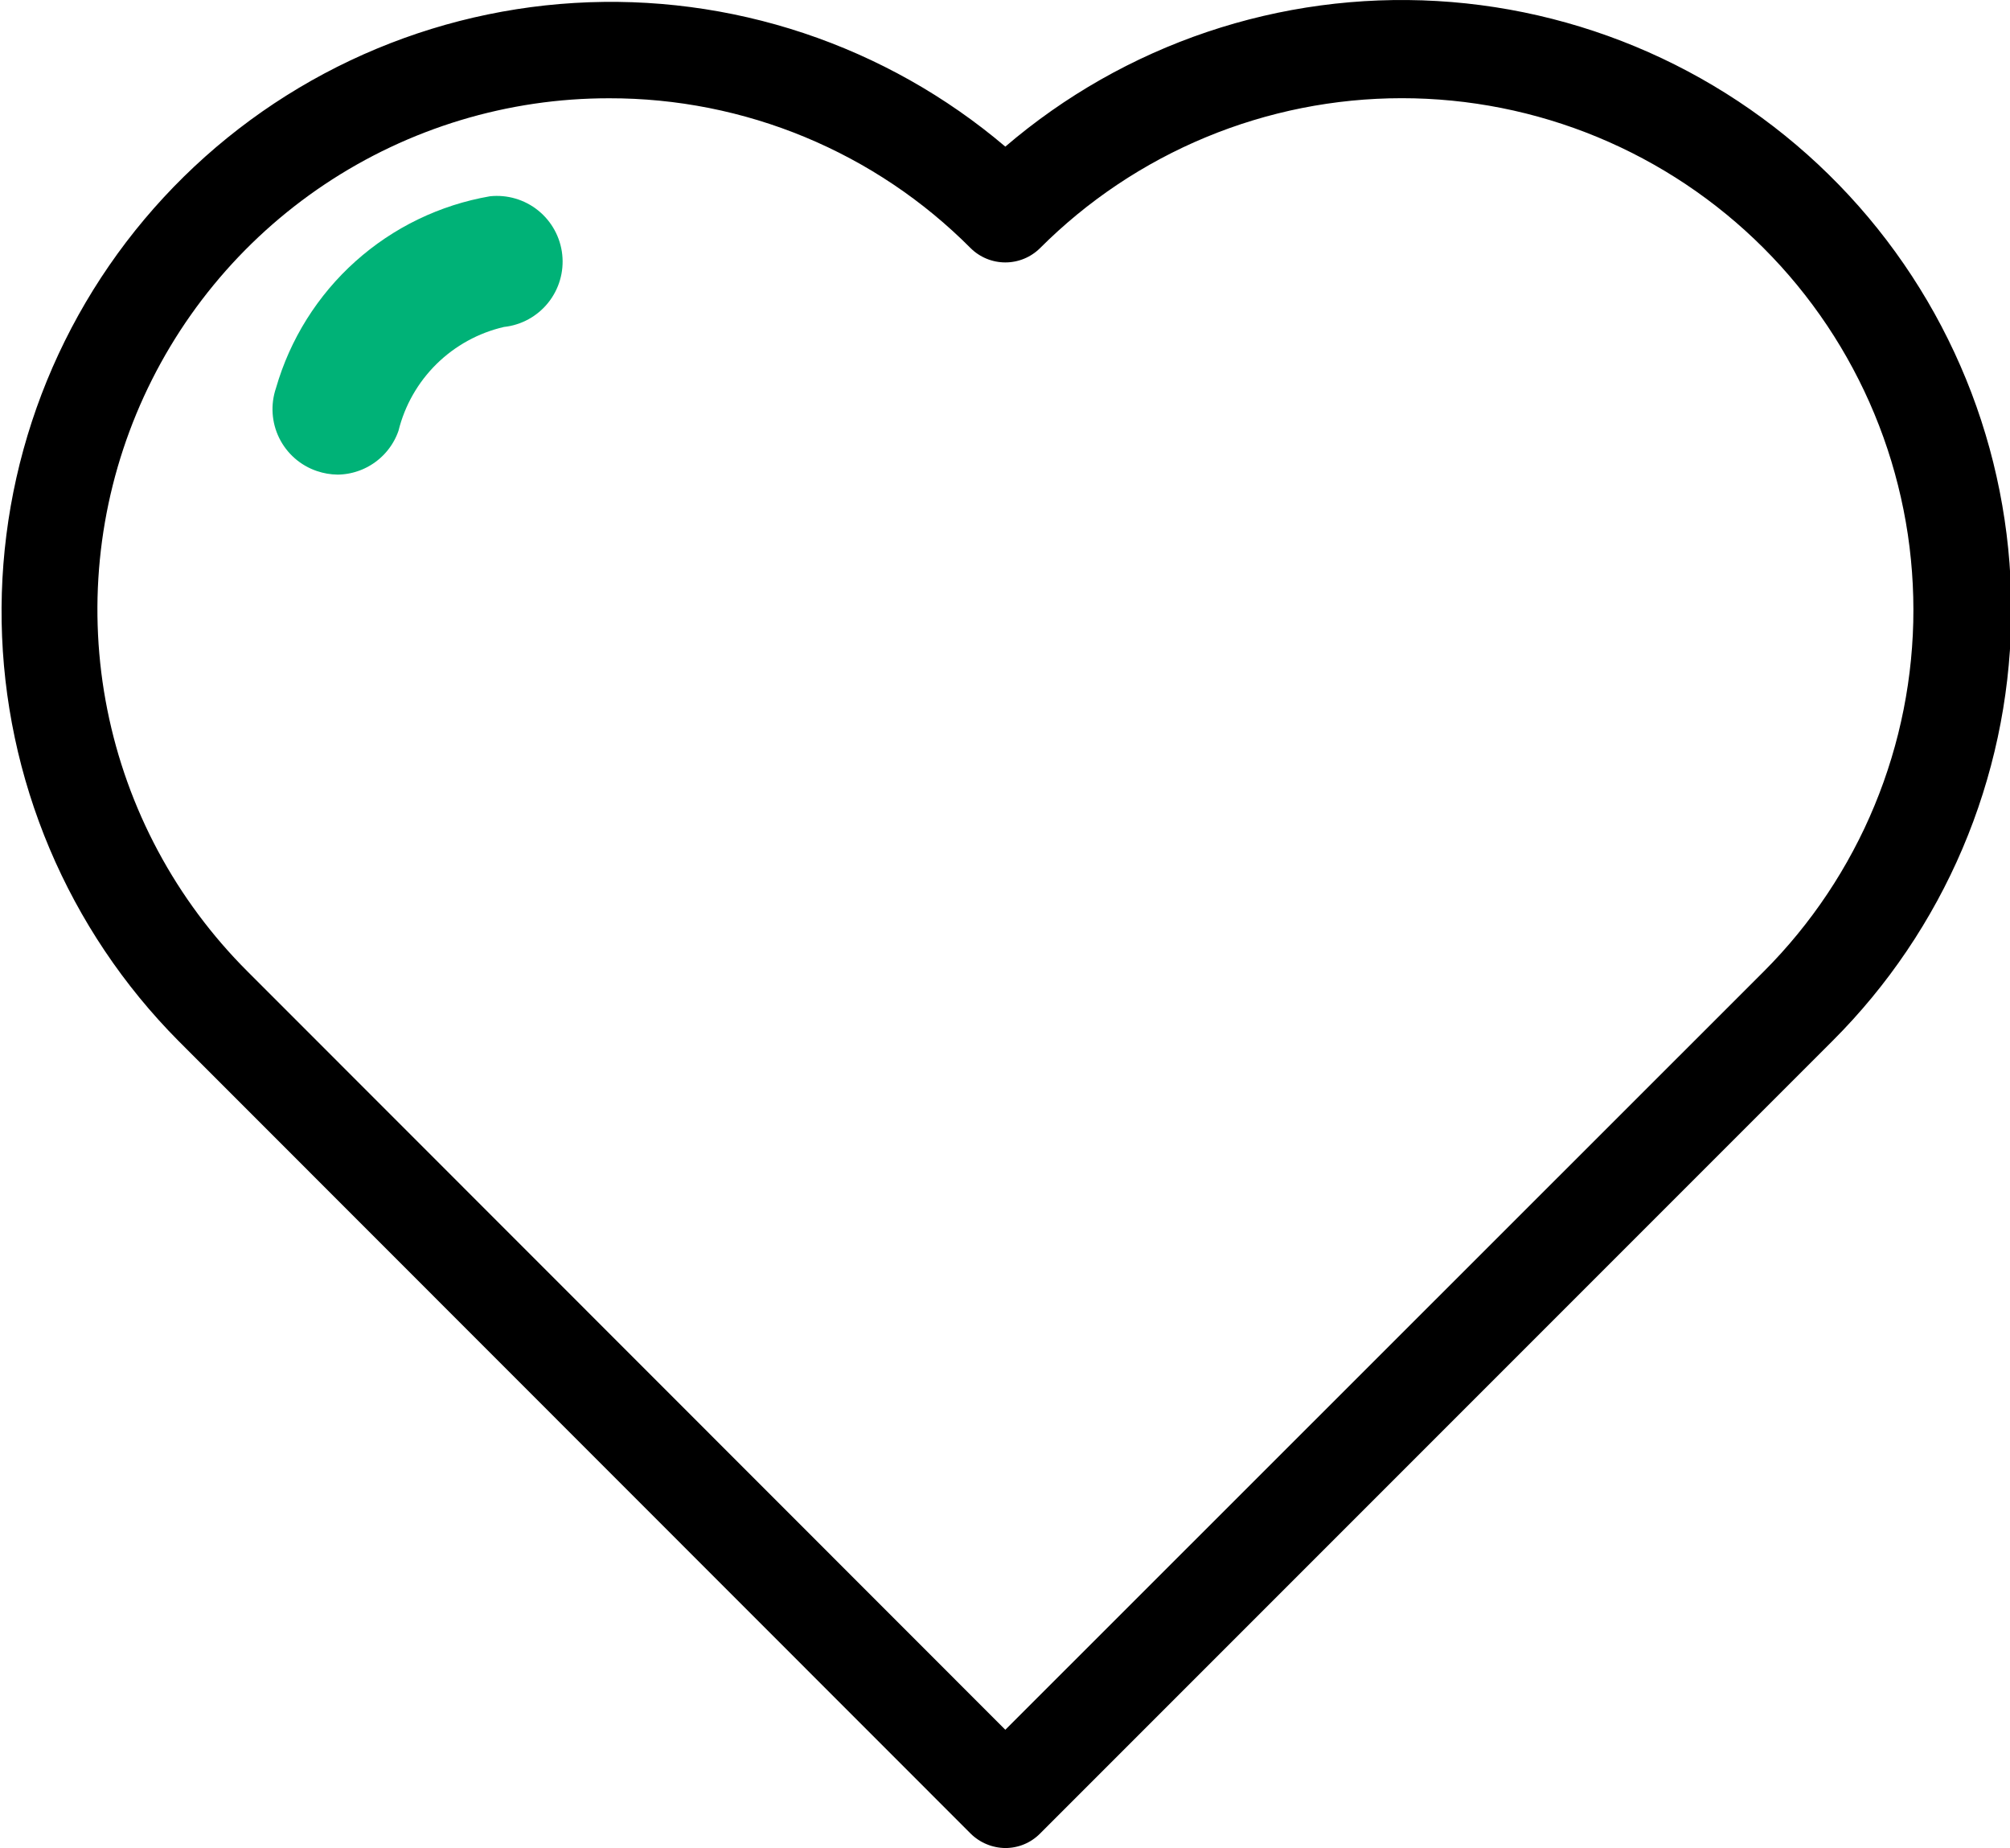 <svg xmlns="http://www.w3.org/2000/svg" xmlns:xlink="http://www.w3.org/1999/xlink" width="217.578" height="200" viewBox="0 0 217.578 200" fill="none">
<g  clip-path="url(#clip-path-P9bT3iPZCrzB6GYYG6o49)">
<path d="M108.824 200C108.738 199.999 108.651 199.997 108.565 199.993C108.478 199.987 108.392 199.979 108.306 199.971C108.219 199.961 108.133 199.95 108.048 199.938C107.962 199.924 107.877 199.909 107.792 199.891C107.707 199.874 107.623 199.854 107.539 199.833C107.455 199.811 107.371 199.788 107.288 199.764C107.206 199.737 107.123 199.709 107.042 199.682C106.96 199.651 106.879 199.62 106.799 199.586C106.719 199.553 106.64 199.518 106.562 199.483C106.483 199.444 106.406 199.405 106.329 199.366C106.253 199.323 106.177 199.28 106.103 199.237C106.028 199.192 105.955 199.147 105.883 199.1C105.811 199.051 105.74 199 105.67 198.95C105.6 198.899 105.531 198.846 105.464 198.792C105.397 198.737 105.331 198.68 105.266 198.624C105.202 198.565 105.139 198.504 105.077 198.446L19.304 112.636C18.564 111.891 17.843 111.128 17.14 110.348C16.437 109.568 15.753 108.772 15.087 107.959C14.422 107.146 13.777 106.318 13.151 105.474C12.526 104.631 11.921 103.773 11.336 102.9C10.751 102.028 10.188 101.142 9.646 100.243C9.103 99.344 8.583 98.432 8.084 97.507C7.585 96.583 7.109 95.648 6.655 94.701C6.2 93.754 5.769 92.797 5.361 91.829C4.952 90.861 4.567 89.885 4.206 88.899C3.844 87.913 3.506 86.919 3.192 85.917C2.877 84.915 2.587 83.906 2.321 82.89C2.055 81.874 1.813 80.852 1.596 79.825C1.379 78.797 1.186 77.765 1.018 76.728C0.85 75.692 0.707 74.652 0.588 73.608C0.47 72.565 0.377 71.519 0.308 70.471C0.24 69.423 0.197 68.374 0.178 67.324C0.16 66.274 0.167 65.224 0.199 64.174C0.23 63.125 0.287 62.076 0.369 61.029C0.451 59.982 0.558 58.938 0.69 57.896C0.821 56.854 0.978 55.816 1.159 54.781C1.341 53.747 1.547 52.718 1.777 51.693C2.008 50.668 2.262 49.65 2.542 48.637C2.821 47.625 3.124 46.62 3.451 45.622C3.778 44.624 4.129 43.635 4.503 42.653C4.878 41.672 5.276 40.7 5.696 39.738C6.117 38.776 6.561 37.824 7.027 36.883C7.493 35.942 7.982 35.013 8.492 34.095C9.003 33.178 9.535 32.273 10.089 31.38C10.643 30.488 11.218 29.61 11.814 28.745C12.409 27.88 13.026 27.03 13.662 26.194C14.298 25.359 14.954 24.539 15.63 23.735C16.305 22.931 17 22.144 17.713 21.373C18.426 20.602 19.157 19.848 19.907 19.112C20.656 18.376 21.422 17.659 22.206 16.959C22.989 16.26 23.788 15.579 24.605 14.918C25.42 14.257 26.252 13.616 27.098 12.994C27.945 12.373 28.805 11.772 29.681 11.191C30.556 10.611 31.445 10.052 32.347 9.514C33.249 8.976 34.163 8.46 35.09 7.965C36.016 7.471 36.954 6.999 37.903 6.55C38.852 6.1 39.812 5.673 40.781 5.27C41.75 4.866 42.729 4.486 43.717 4.129C44.704 3.772 45.7 3.438 46.704 3.129C47.707 2.82 48.718 2.534 49.735 2.273C50.752 2.012 51.775 1.775 52.803 1.563C53.832 1.351 54.865 1.163 55.902 1C56.94 0.837 57.98 0.699 59.025 0.585C60.069 0.472 61.115 0.384 62.163 0.321C63.212 0.257 64.261 0.219 65.311 0.206C66.361 0.192 67.411 0.204 68.46 0.241C69.51 0.278 70.558 0.34 71.605 0.427C72.651 0.514 73.695 0.626 74.736 0.763C75.778 0.9 76.815 1.061 77.849 1.247C78.882 1.434 79.911 1.645 80.934 1.88C81.957 2.116 82.975 2.375 83.986 2.659C84.997 2.943 86 3.252 86.997 3.583C87.993 3.915 88.981 4.271 89.96 4.65C90.94 5.029 91.91 5.432 92.87 5.857C93.83 6.283 94.779 6.731 95.718 7.202C96.657 7.672 97.584 8.165 98.499 8.68C99.414 9.195 100.317 9.732 101.206 10.29C102.096 10.848 102.972 11.428 103.833 12.027C104.695 12.627 105.542 13.248 106.375 13.888C107.207 14.529 108.024 15.189 108.824 15.868C109.624 15.183 110.44 14.517 111.272 13.871C112.104 13.225 112.951 12.599 113.813 11.994C114.674 11.388 115.55 10.803 116.44 10.24C117.33 9.676 118.233 9.134 119.148 8.614C120.064 8.094 120.992 7.595 121.931 7.12C122.871 6.644 123.822 6.19 124.783 5.76C125.744 5.33 126.715 4.923 127.696 4.539C128.677 4.155 129.666 3.795 130.665 3.458C131.663 3.122 132.668 2.809 133.681 2.521C134.694 2.232 135.714 1.968 136.739 1.729C137.765 1.489 138.796 1.275 139.832 1.084C140.868 0.894 141.908 0.729 142.952 0.589C143.995 0.448 145.042 0.333 146.091 0.243C147.141 0.153 148.192 0.088 149.244 0.048C150.297 0.008 151.35 -0.007 152.403 0.004C153.456 0.014 154.509 0.05 155.56 0.111C156.612 0.172 157.661 0.258 158.708 0.369C159.756 0.481 160.8 0.617 161.841 0.778C162.882 0.939 163.918 1.125 164.95 1.336C165.982 1.547 167.008 1.782 168.029 2.043C169.05 2.303 170.064 2.587 171.071 2.895C172.078 3.204 173.077 3.537 174.068 3.893C175.059 4.249 176.041 4.629 177.014 5.033C177.987 5.436 178.95 5.863 179.902 6.312C180.855 6.762 181.796 7.234 182.726 7.729C183.656 8.223 184.573 8.74 185.478 9.279C186.383 9.817 187.275 10.377 188.154 10.959C189.032 11.54 189.896 12.142 190.745 12.765C191.595 13.387 192.429 14.03 193.248 14.693C194.066 15.355 194.868 16.037 195.655 16.738C196.442 17.439 197.209 18.159 197.961 18.897C198.713 19.634 199.446 20.39 200.162 21.163C200.877 21.936 201.574 22.726 202.252 23.532C202.93 24.339 203.586 25.161 204.225 25.998C204.864 26.836 205.481 27.689 206.078 28.557C206.676 29.424 207.252 30.306 207.807 31.201C208.364 32.096 208.897 33.004 209.408 33.924C209.92 34.845 210.408 35.777 210.875 36.721C211.342 37.665 211.787 38.62 212.207 39.585C212.629 40.551 213.028 41.526 213.403 42.51C213.776 43.494 214.127 44.487 214.455 45.488C214.781 46.49 215.084 47.498 215.364 48.514C215.643 49.53 215.897 50.551 216.125 51.579C216.356 52.607 216.561 53.64 216.74 54.678C216.922 55.715 217.076 56.757 217.207 57.802C217.338 58.847 217.444 59.895 217.524 60.945C217.604 61.995 217.66 63.047 217.69 64.1C217.719 65.153 217.725 66.206 217.703 67.259C217.682 68.312 217.637 69.364 217.567 70.415C217.494 71.466 217.399 72.514 217.278 73.56C217.156 74.607 217.01 75.65 216.84 76.689C216.668 77.728 216.473 78.763 216.252 79.793C216.031 80.823 215.787 81.847 215.516 82.865C215.246 83.883 214.953 84.894 214.635 85.898C214.317 86.902 213.975 87.898 213.61 88.886C213.244 89.874 212.854 90.852 212.442 91.821C212.03 92.79 211.594 93.749 211.135 94.697C210.676 95.645 210.196 96.582 209.692 97.507C209.188 98.432 208.662 99.345 208.115 100.245C207.569 101.145 207 102.031 206.41 102.904C205.821 103.777 205.211 104.635 204.58 105.479C203.949 106.322 203.299 107.15 202.629 107.963C201.959 108.775 201.27 109.571 200.561 110.35C199.852 111.13 199.125 111.892 198.381 112.636L112.572 198.446C112.511 198.506 112.448 198.567 112.384 198.625C112.32 198.684 112.255 198.741 112.188 198.795C112.121 198.85 112.052 198.905 111.983 198.956C111.913 199.006 111.842 199.057 111.77 199.106C111.698 199.153 111.625 199.2 111.551 199.247C111.476 199.29 111.401 199.333 111.324 199.375C111.248 199.415 111.17 199.454 111.092 199.493C111.014 199.528 110.934 199.563 110.854 199.598C110.774 199.629 110.693 199.661 110.611 199.692C110.53 199.719 110.447 199.747 110.364 199.774C110.281 199.797 110.198 199.821 110.113 199.842C110.029 199.864 109.944 199.883 109.859 199.899C109.774 199.915 109.689 199.93 109.603 199.944C109.517 199.956 109.431 199.967 109.344 199.975C109.258 199.983 109.172 199.991 109.085 199.995C108.998 199.999 108.911 200 108.825 200L108.824 200ZM65.938 10.635C65.258 10.635 64.579 10.646 63.9 10.671C63.22 10.695 62.541 10.732 61.864 10.781C61.185 10.83 60.509 10.892 59.833 10.966C59.157 11.041 58.483 11.127 57.811 11.226C57.138 11.325 56.468 11.437 55.799 11.561C55.131 11.684 54.465 11.82 53.802 11.969C53.138 12.117 52.478 12.278 51.82 12.45C51.163 12.623 50.509 12.808 49.858 13.005C49.207 13.201 48.56 13.41 47.917 13.631C47.275 13.851 46.636 14.084 46.001 14.328C45.367 14.572 44.737 14.828 44.112 15.095C43.487 15.363 42.867 15.642 42.253 15.932C41.638 16.222 41.029 16.523 40.425 16.836C39.822 17.149 39.224 17.473 38.633 17.807C38.041 18.142 37.455 18.487 36.876 18.844C36.297 19.2 35.725 19.567 35.16 19.944C34.594 20.321 34.036 20.709 33.485 21.107C32.934 21.505 32.39 21.913 31.854 22.331C31.318 22.749 30.79 23.177 30.27 23.614C29.749 24.052 29.237 24.498 28.733 24.955C28.23 25.411 27.734 25.877 27.247 26.351C26.761 26.826 26.283 27.309 25.814 27.801C25.345 28.293 24.886 28.794 24.435 29.303C23.985 29.812 23.544 30.329 23.113 30.855C22.681 31.38 22.26 31.913 21.848 32.454C21.436 32.995 21.034 33.544 20.643 34.099C20.251 34.655 19.87 35.218 19.499 35.787C19.129 36.357 18.768 36.934 18.419 37.517C18.07 38.1 17.731 38.689 17.403 39.285C17.075 39.88 16.759 40.481 16.453 41.089C16.147 41.696 15.853 42.309 15.57 42.926C15.287 43.544 15.015 44.167 14.755 44.796C14.495 45.424 14.246 46.056 14.01 46.694C13.773 47.331 13.548 47.972 13.335 48.617C13.122 49.263 12.921 49.912 12.731 50.565C12.542 51.218 12.365 51.874 12.2 52.534C12.035 53.193 11.882 53.855 11.741 54.52C11.601 55.186 11.472 55.853 11.356 56.523C11.24 57.193 11.137 57.864 11.045 58.538C10.954 59.212 10.875 59.887 10.809 60.563C10.743 61.24 10.689 61.917 10.647 62.596C10.606 63.274 10.577 63.953 10.56 64.633C10.544 65.313 10.54 65.992 10.549 66.672C10.558 67.352 10.579 68.031 10.613 68.71C10.646 69.389 10.692 70.067 10.751 70.744C10.81 71.421 10.881 72.097 10.964 72.772C11.048 73.446 11.144 74.119 11.252 74.79C11.361 75.461 11.482 76.13 11.615 76.797C11.748 77.464 11.893 78.128 12.051 78.789C12.208 79.45 12.378 80.108 12.559 80.763C12.741 81.418 12.935 82.07 13.141 82.718C13.347 83.365 13.564 84.01 13.794 84.649C14.023 85.289 14.265 85.925 14.518 86.556C14.771 87.186 15.035 87.813 15.311 88.434C15.587 89.055 15.874 89.671 16.173 90.281C16.472 90.892 16.782 91.497 17.103 92.096C17.424 92.695 17.756 93.289 18.099 93.876C18.442 94.463 18.795 95.043 19.159 95.617C19.523 96.191 19.898 96.758 20.283 97.318C20.669 97.878 21.064 98.431 21.47 98.977C21.875 99.522 22.291 100.06 22.716 100.59C23.141 101.121 23.576 101.643 24.021 102.157C24.465 102.671 24.92 103.177 25.383 103.675C25.846 104.172 26.318 104.661 26.8 105.141L108.824 187.201L190.92 105.141C191.561 104.5 192.185 103.843 192.793 103.172C193.402 102.5 193.993 101.814 194.568 101.113C195.142 100.412 195.699 99.697 196.239 98.969C196.78 98.241 197.301 97.5 197.803 96.746C198.307 95.993 198.791 95.227 199.256 94.449C199.723 93.672 200.168 92.883 200.594 92.084C201.022 91.285 201.428 90.475 201.817 89.656C202.203 88.836 202.571 88.008 202.916 87.17C203.262 86.333 203.588 85.488 203.893 84.634C204.198 83.781 204.481 82.92 204.744 82.053C205.008 81.186 205.248 80.312 205.469 79.433C205.688 78.554 205.885 77.67 206.063 76.781C206.239 75.892 206.393 74.999 206.526 74.103C206.658 73.206 206.77 72.307 206.858 71.405C206.946 70.503 207.012 69.6 207.057 68.694C207.102 67.789 207.123 66.883 207.121 65.977C207.121 65.071 207.098 64.165 207.053 63.26C207.008 62.355 206.942 61.452 206.852 60.55C206.764 59.648 206.653 58.749 206.52 57.852C206.385 56.956 206.231 56.063 206.053 55.175C205.875 54.286 205.676 53.402 205.455 52.523C205.235 51.644 204.994 50.771 204.731 49.904C204.467 49.037 204.182 48.176 203.877 47.323C203.571 46.47 203.244 45.625 202.897 44.788C202.551 43.951 202.184 43.123 201.795 42.304C201.406 41.484 200.998 40.675 200.571 39.877C200.143 39.077 199.698 38.289 199.231 37.512C198.764 36.735 198.28 35.97 197.776 35.217C197.272 34.463 196.75 33.723 196.209 32.995C195.668 32.267 195.111 31.553 194.536 30.853C193.961 30.153 193.369 29.467 192.76 28.796C192.151 28.125 191.526 27.469 190.885 26.828C190.244 26.188 189.587 25.563 188.915 24.955C188.244 24.347 187.557 23.755 186.857 23.181C186.156 22.606 185.441 22.049 184.713 21.509C183.985 20.97 183.244 20.448 182.49 19.945C181.737 19.442 180.971 18.958 180.193 18.492C179.416 18.027 178.627 17.581 177.828 17.154C177.028 16.727 176.219 16.32 175.4 15.933C174.58 15.546 173.752 15.179 172.914 14.832C172.077 14.486 171.231 14.16 170.378 13.855C169.525 13.55 168.664 13.267 167.797 13.004C166.93 12.741 166.056 12.5 165.177 12.28C164.298 12.06 163.414 11.862 162.525 11.686C161.636 11.51 160.743 11.355 159.847 11.223C158.95 11.09 158.051 10.979 157.149 10.891C156.247 10.803 155.343 10.736 154.438 10.692C153.533 10.648 152.627 10.626 151.721 10.627C150.815 10.627 149.909 10.65 149.004 10.695C148.099 10.74 147.195 10.807 146.294 10.896C145.392 10.985 144.493 11.097 143.596 11.23C142.7 11.363 141.807 11.519 140.919 11.696C140.03 11.873 139.146 12.072 138.267 12.293C137.388 12.513 136.515 12.755 135.648 13.019C134.781 13.282 133.92 13.567 133.067 13.872C132.214 14.178 131.369 14.504 130.532 14.852C129.695 15.199 128.867 15.566 128.048 15.954C127.229 16.342 126.419 16.75 125.62 17.177C124.821 17.605 124.033 18.052 123.256 18.518C122.479 18.984 121.714 19.469 120.961 19.973C120.207 20.477 119.467 20.999 118.739 21.539C118.011 22.079 117.297 22.637 116.597 23.212C115.897 23.788 115.211 24.38 114.54 24.989C113.869 25.598 113.213 26.223 112.572 26.864C112.511 26.924 112.448 26.984 112.383 27.041C112.318 27.099 112.252 27.155 112.185 27.21C112.118 27.264 112.049 27.317 111.98 27.368C111.91 27.419 111.839 27.469 111.766 27.516C111.694 27.564 111.621 27.61 111.547 27.654C111.472 27.698 111.397 27.741 111.32 27.781C111.243 27.822 111.166 27.86 111.088 27.897C111.009 27.933 110.93 27.968 110.85 28.001C110.77 28.034 110.689 28.065 110.607 28.094C110.526 28.123 110.443 28.149 110.36 28.174C110.278 28.199 110.194 28.222 110.11 28.243C110.026 28.264 109.941 28.283 109.857 28.299C109.772 28.316 109.686 28.331 109.601 28.343C109.515 28.356 109.429 28.366 109.343 28.375C109.257 28.383 109.17 28.39 109.084 28.394C108.998 28.398 108.911 28.4 108.824 28.4C108.738 28.4 108.651 28.398 108.565 28.394C108.478 28.39 108.392 28.383 108.306 28.375C108.22 28.366 108.134 28.356 108.048 28.343C107.963 28.331 107.877 28.316 107.792 28.299C107.707 28.283 107.623 28.264 107.539 28.243C107.455 28.222 107.372 28.199 107.289 28.174C107.206 28.149 107.123 28.123 107.042 28.094C106.96 28.065 106.879 28.034 106.799 28.001C106.719 27.968 106.64 27.933 106.562 27.897C106.483 27.86 106.406 27.822 106.329 27.781C106.253 27.741 106.177 27.698 106.103 27.654C106.028 27.61 105.955 27.564 105.883 27.516C105.81 27.469 105.739 27.419 105.669 27.368C105.599 27.317 105.531 27.264 105.464 27.21C105.397 27.155 105.331 27.099 105.266 27.041C105.202 26.984 105.139 26.924 105.077 26.864C104.757 26.543 104.434 26.225 104.107 25.912C103.779 25.599 103.448 25.29 103.113 24.985C102.778 24.679 102.439 24.379 102.097 24.082C101.755 23.785 101.409 23.493 101.059 23.204C100.709 22.916 100.356 22.633 100 22.353C99.643 22.074 99.283 21.799 98.92 21.528C98.556 21.258 98.189 20.991 97.82 20.73C97.45 20.469 97.076 20.212 96.7 19.959C96.324 19.707 95.944 19.459 95.562 19.217C95.18 18.974 94.794 18.735 94.406 18.502C94.017 18.269 93.626 18.04 93.233 17.816C92.838 17.593 92.442 17.374 92.042 17.16C91.643 16.946 91.241 16.737 90.837 16.533C90.432 16.329 90.025 16.13 89.616 15.936C89.206 15.742 88.794 15.553 88.38 15.369C87.966 15.185 87.55 15.007 87.131 14.833C86.713 14.66 86.292 14.491 85.87 14.328C85.447 14.165 85.022 14.007 84.596 13.854C84.169 13.702 83.741 13.554 83.311 13.412C82.88 13.27 82.448 13.133 82.015 13.002C81.581 12.871 81.146 12.745 80.709 12.624C80.273 12.503 79.835 12.388 79.395 12.278C78.956 12.168 78.515 12.064 78.073 11.965C77.63 11.866 77.187 11.772 76.743 11.684C76.298 11.596 75.853 11.514 75.406 11.437C74.96 11.36 74.513 11.288 74.064 11.222C73.616 11.156 73.167 11.096 72.717 11.041C72.268 10.986 71.817 10.937 71.367 10.893C70.915 10.849 70.464 10.811 70.012 10.778C69.56 10.746 69.108 10.719 68.656 10.697C68.203 10.676 67.75 10.66 67.297 10.649C66.844 10.639 66.391 10.634 65.938 10.635Z"   fill="currentColor" >
</path>
<path d="M36.558 51.365C36.173 51.361 35.79 51.326 35.411 51.261C35.031 51.195 34.659 51.1 34.295 50.976C34.185 50.939 34.077 50.899 33.969 50.856C33.861 50.814 33.754 50.769 33.649 50.721C33.543 50.673 33.439 50.623 33.336 50.57C33.233 50.517 33.131 50.461 33.031 50.403C32.931 50.345 32.832 50.285 32.734 50.222C32.637 50.16 32.541 50.094 32.447 50.027C32.353 49.959 32.261 49.889 32.17 49.818C32.079 49.745 31.99 49.671 31.903 49.595C31.816 49.518 31.731 49.44 31.648 49.359C31.564 49.278 31.483 49.196 31.404 49.111C31.325 49.027 31.248 48.94 31.173 48.852C31.098 48.763 31.026 48.673 30.955 48.581C30.884 48.489 30.816 48.396 30.75 48.3C30.684 48.205 30.621 48.108 30.56 48.01C30.499 47.911 30.44 47.812 30.384 47.71C30.328 47.609 30.274 47.506 30.223 47.402C30.172 47.298 30.123 47.193 30.077 47.087C30.031 46.981 29.988 46.873 29.947 46.765C29.907 46.656 29.869 46.547 29.833 46.437C29.798 46.326 29.765 46.215 29.735 46.103C29.706 45.991 29.678 45.879 29.654 45.765C29.63 45.652 29.608 45.538 29.59 45.424C29.571 45.31 29.555 45.195 29.542 45.08C29.529 44.965 29.518 44.849 29.511 44.734C29.503 44.618 29.499 44.502 29.497 44.386C29.495 44.271 29.497 44.155 29.5 44.039C29.505 43.923 29.511 43.807 29.521 43.692C29.531 43.577 29.543 43.462 29.558 43.347C29.573 43.232 29.592 43.117 29.613 43.004C29.634 42.89 29.657 42.776 29.684 42.663C29.71 42.551 29.739 42.439 29.771 42.327C29.803 42.216 29.838 42.105 29.875 41.996C29.97 41.667 30.07 41.341 30.176 41.016C30.282 40.692 30.393 40.369 30.511 40.048C30.628 39.727 30.75 39.409 30.879 39.092C31.007 38.776 31.141 38.462 31.28 38.15C31.419 37.838 31.564 37.529 31.714 37.222C31.864 36.915 32.02 36.611 32.181 36.31C32.341 36.008 32.507 35.71 32.678 35.415C32.85 35.119 33.026 34.827 33.208 34.537C33.389 34.248 33.575 33.962 33.767 33.679C33.958 33.396 34.155 33.117 34.356 32.841C34.557 32.565 34.763 32.293 34.974 32.024C35.185 31.755 35.4 31.49 35.62 31.229C35.84 30.968 36.065 30.71 36.294 30.457C36.523 30.204 36.756 29.955 36.994 29.709C37.232 29.464 37.474 29.223 37.72 28.987C37.966 28.75 38.217 28.518 38.471 28.29C38.725 28.062 38.983 27.838 39.246 27.62C39.508 27.401 39.774 27.186 40.043 26.977C40.313 26.767 40.586 26.562 40.863 26.362C41.14 26.162 41.42 25.967 41.704 25.777C41.987 25.587 42.274 25.402 42.565 25.221C42.855 25.041 43.148 24.866 43.444 24.696C43.74 24.526 44.039 24.362 44.341 24.202C44.644 24.043 44.948 23.889 45.256 23.74C45.563 23.591 45.873 23.448 46.185 23.31C46.498 23.172 46.813 23.04 47.13 22.913C47.447 22.786 47.766 22.664 48.087 22.549C48.409 22.433 48.732 22.323 49.057 22.218C49.382 22.114 49.709 22.015 50.038 21.922C50.366 21.829 50.696 21.742 51.028 21.661C51.36 21.579 51.693 21.503 52.027 21.434C52.361 21.364 52.697 21.3 53.033 21.242C53.149 21.23 53.265 21.22 53.381 21.213C53.498 21.207 53.614 21.203 53.73 21.202C53.846 21.201 53.963 21.203 54.079 21.207C54.195 21.212 54.311 21.22 54.427 21.23C54.543 21.241 54.659 21.254 54.774 21.27C54.889 21.286 55.004 21.305 55.118 21.327C55.233 21.348 55.346 21.373 55.459 21.4C55.572 21.428 55.685 21.458 55.796 21.491C55.908 21.523 56.019 21.559 56.129 21.597C56.239 21.636 56.347 21.676 56.455 21.72C56.563 21.764 56.67 21.81 56.775 21.858C56.881 21.907 56.985 21.959 57.089 22.013C57.192 22.067 57.293 22.123 57.394 22.182C57.494 22.241 57.593 22.302 57.69 22.366C57.787 22.43 57.883 22.496 57.977 22.565C58.071 22.633 58.163 22.704 58.254 22.777C58.345 22.85 58.433 22.925 58.52 23.003C58.607 23.08 58.692 23.16 58.775 23.241C58.858 23.323 58.939 23.406 59.018 23.492C59.097 23.577 59.173 23.665 59.248 23.754C59.323 23.843 59.395 23.934 59.465 24.027C59.535 24.12 59.603 24.215 59.669 24.311C59.734 24.407 59.797 24.505 59.858 24.604C59.919 24.703 59.977 24.804 60.032 24.906C60.088 25.008 60.142 25.112 60.192 25.216C60.243 25.321 60.291 25.427 60.336 25.534C60.382 25.641 60.425 25.749 60.465 25.858C60.505 25.968 60.542 26.078 60.577 26.189C60.612 26.3 60.644 26.412 60.673 26.524C60.703 26.637 60.729 26.75 60.753 26.864C60.776 26.978 60.797 27.093 60.816 27.207C60.834 27.322 60.849 27.438 60.861 27.553C60.874 27.669 60.883 27.785 60.89 27.901C60.897 28.017 60.901 28.134 60.902 28.25C60.903 28.366 60.901 28.483 60.896 28.599C60.892 28.715 60.884 28.831 60.874 28.947C60.863 29.063 60.85 29.178 60.834 29.294C60.818 29.409 60.799 29.524 60.778 29.638C60.756 29.753 60.731 29.866 60.704 29.979C60.677 30.092 60.647 30.205 60.614 30.317C60.581 30.428 60.546 30.539 60.508 30.649C60.47 30.759 60.429 30.868 60.385 30.976C60.342 31.083 60.295 31.19 60.246 31.296C60.198 31.401 60.146 31.506 60.092 31.609C60.038 31.712 59.982 31.814 59.923 31.914C59.864 32.014 59.803 32.113 59.739 32.211C59.675 32.308 59.609 32.404 59.541 32.498C59.472 32.592 59.402 32.684 59.329 32.775C59.256 32.865 59.181 32.954 59.103 33.041C59.026 33.128 58.946 33.213 58.865 33.296C58.783 33.379 58.7 33.46 58.614 33.539C58.529 33.618 58.442 33.695 58.352 33.769C58.263 33.844 58.172 33.916 58.079 33.986C57.986 34.057 57.892 34.124 57.796 34.19C57.7 34.256 57.602 34.319 57.503 34.379C57.403 34.44 57.303 34.498 57.201 34.554C57.099 34.61 56.995 34.663 56.891 34.714C56.786 34.765 56.68 34.813 56.573 34.858C56.466 34.904 56.358 34.947 56.248 34.987C56.139 35.027 56.029 35.065 55.918 35.099C55.807 35.134 55.695 35.166 55.583 35.196C55.47 35.225 55.357 35.252 55.243 35.276C55.129 35.299 55.015 35.32 54.9 35.338C54.785 35.356 54.669 35.372 54.554 35.384C54.383 35.424 54.212 35.466 54.042 35.512C53.873 35.557 53.704 35.605 53.536 35.656C53.367 35.708 53.2 35.762 53.034 35.819C52.868 35.876 52.703 35.935 52.538 35.998C52.374 36.061 52.211 36.126 52.05 36.194C51.888 36.263 51.727 36.334 51.567 36.407C51.408 36.481 51.25 36.557 51.093 36.637C50.936 36.716 50.781 36.798 50.627 36.883C50.473 36.967 50.32 37.054 50.169 37.144C50.018 37.234 49.869 37.326 49.721 37.421C49.573 37.516 49.427 37.614 49.282 37.714C49.138 37.814 48.995 37.916 48.854 38.021C48.713 38.126 48.574 38.233 48.437 38.343C48.3 38.453 48.165 38.565 48.031 38.679C47.898 38.794 47.766 38.91 47.637 39.029C47.508 39.148 47.38 39.269 47.255 39.392C47.13 39.515 47.007 39.641 46.886 39.768C46.765 39.896 46.647 40.026 46.53 40.157C46.413 40.289 46.299 40.422 46.188 40.558C46.076 40.693 45.966 40.831 45.859 40.97C45.752 41.109 45.648 41.25 45.545 41.393C45.443 41.536 45.343 41.681 45.246 41.827C45.149 41.973 45.054 42.121 44.962 42.271C44.87 42.42 44.78 42.572 44.693 42.724C44.606 42.877 44.522 43.031 44.44 43.187C44.359 43.342 44.28 43.499 44.203 43.657C44.127 43.816 44.053 43.975 43.983 44.136C43.912 44.297 43.844 44.459 43.779 44.622C43.714 44.785 43.651 44.949 43.592 45.115C43.532 45.28 43.476 45.446 43.422 45.614C43.368 45.781 43.317 45.949 43.269 46.118C43.221 46.287 43.176 46.457 43.134 46.627C43.104 46.712 43.073 46.796 43.04 46.88C43.007 46.964 42.973 47.047 42.937 47.129C42.901 47.212 42.863 47.293 42.824 47.374C42.785 47.455 42.744 47.535 42.702 47.615C42.66 47.694 42.616 47.773 42.571 47.85C42.525 47.928 42.479 48.005 42.431 48.081C42.383 48.157 42.333 48.232 42.282 48.306C42.231 48.38 42.178 48.453 42.125 48.525C42.071 48.597 42.016 48.668 41.959 48.738C41.903 48.808 41.845 48.877 41.786 48.945C41.727 49.012 41.666 49.079 41.605 49.144C41.543 49.21 41.48 49.274 41.416 49.337C41.352 49.4 41.286 49.462 41.22 49.522C41.154 49.583 41.086 49.642 41.017 49.7C40.949 49.758 40.879 49.815 40.808 49.87C40.737 49.925 40.665 49.979 40.592 50.032C40.519 50.084 40.445 50.135 40.37 50.185C40.295 50.235 40.219 50.283 40.143 50.33C40.066 50.377 39.988 50.422 39.91 50.466C39.831 50.51 39.752 50.553 39.672 50.593C39.592 50.634 39.511 50.674 39.429 50.711C39.348 50.749 39.266 50.785 39.183 50.82C39.1 50.855 39.016 50.888 38.932 50.919C38.847 50.95 38.763 50.98 38.677 51.008C38.592 51.037 38.506 51.063 38.42 51.088C38.333 51.113 38.246 51.136 38.159 51.158C38.072 51.18 37.984 51.2 37.896 51.218C37.808 51.236 37.72 51.253 37.631 51.268C37.542 51.283 37.453 51.296 37.364 51.307C37.275 51.319 37.186 51.329 37.096 51.337C37.007 51.345 36.917 51.352 36.827 51.356C36.737 51.361 36.648 51.364 36.558 51.365Z"   fill="#00B277" >
</path>
</g>
<defs>
<clipPath id="clip-path-P9bT3iPZCrzB6GYYG6o49">
<path d="M0 200L217.578 200L217.578 0L0 0L0 200Z" fill="white"/>
</clipPath>
</defs>
</svg>
